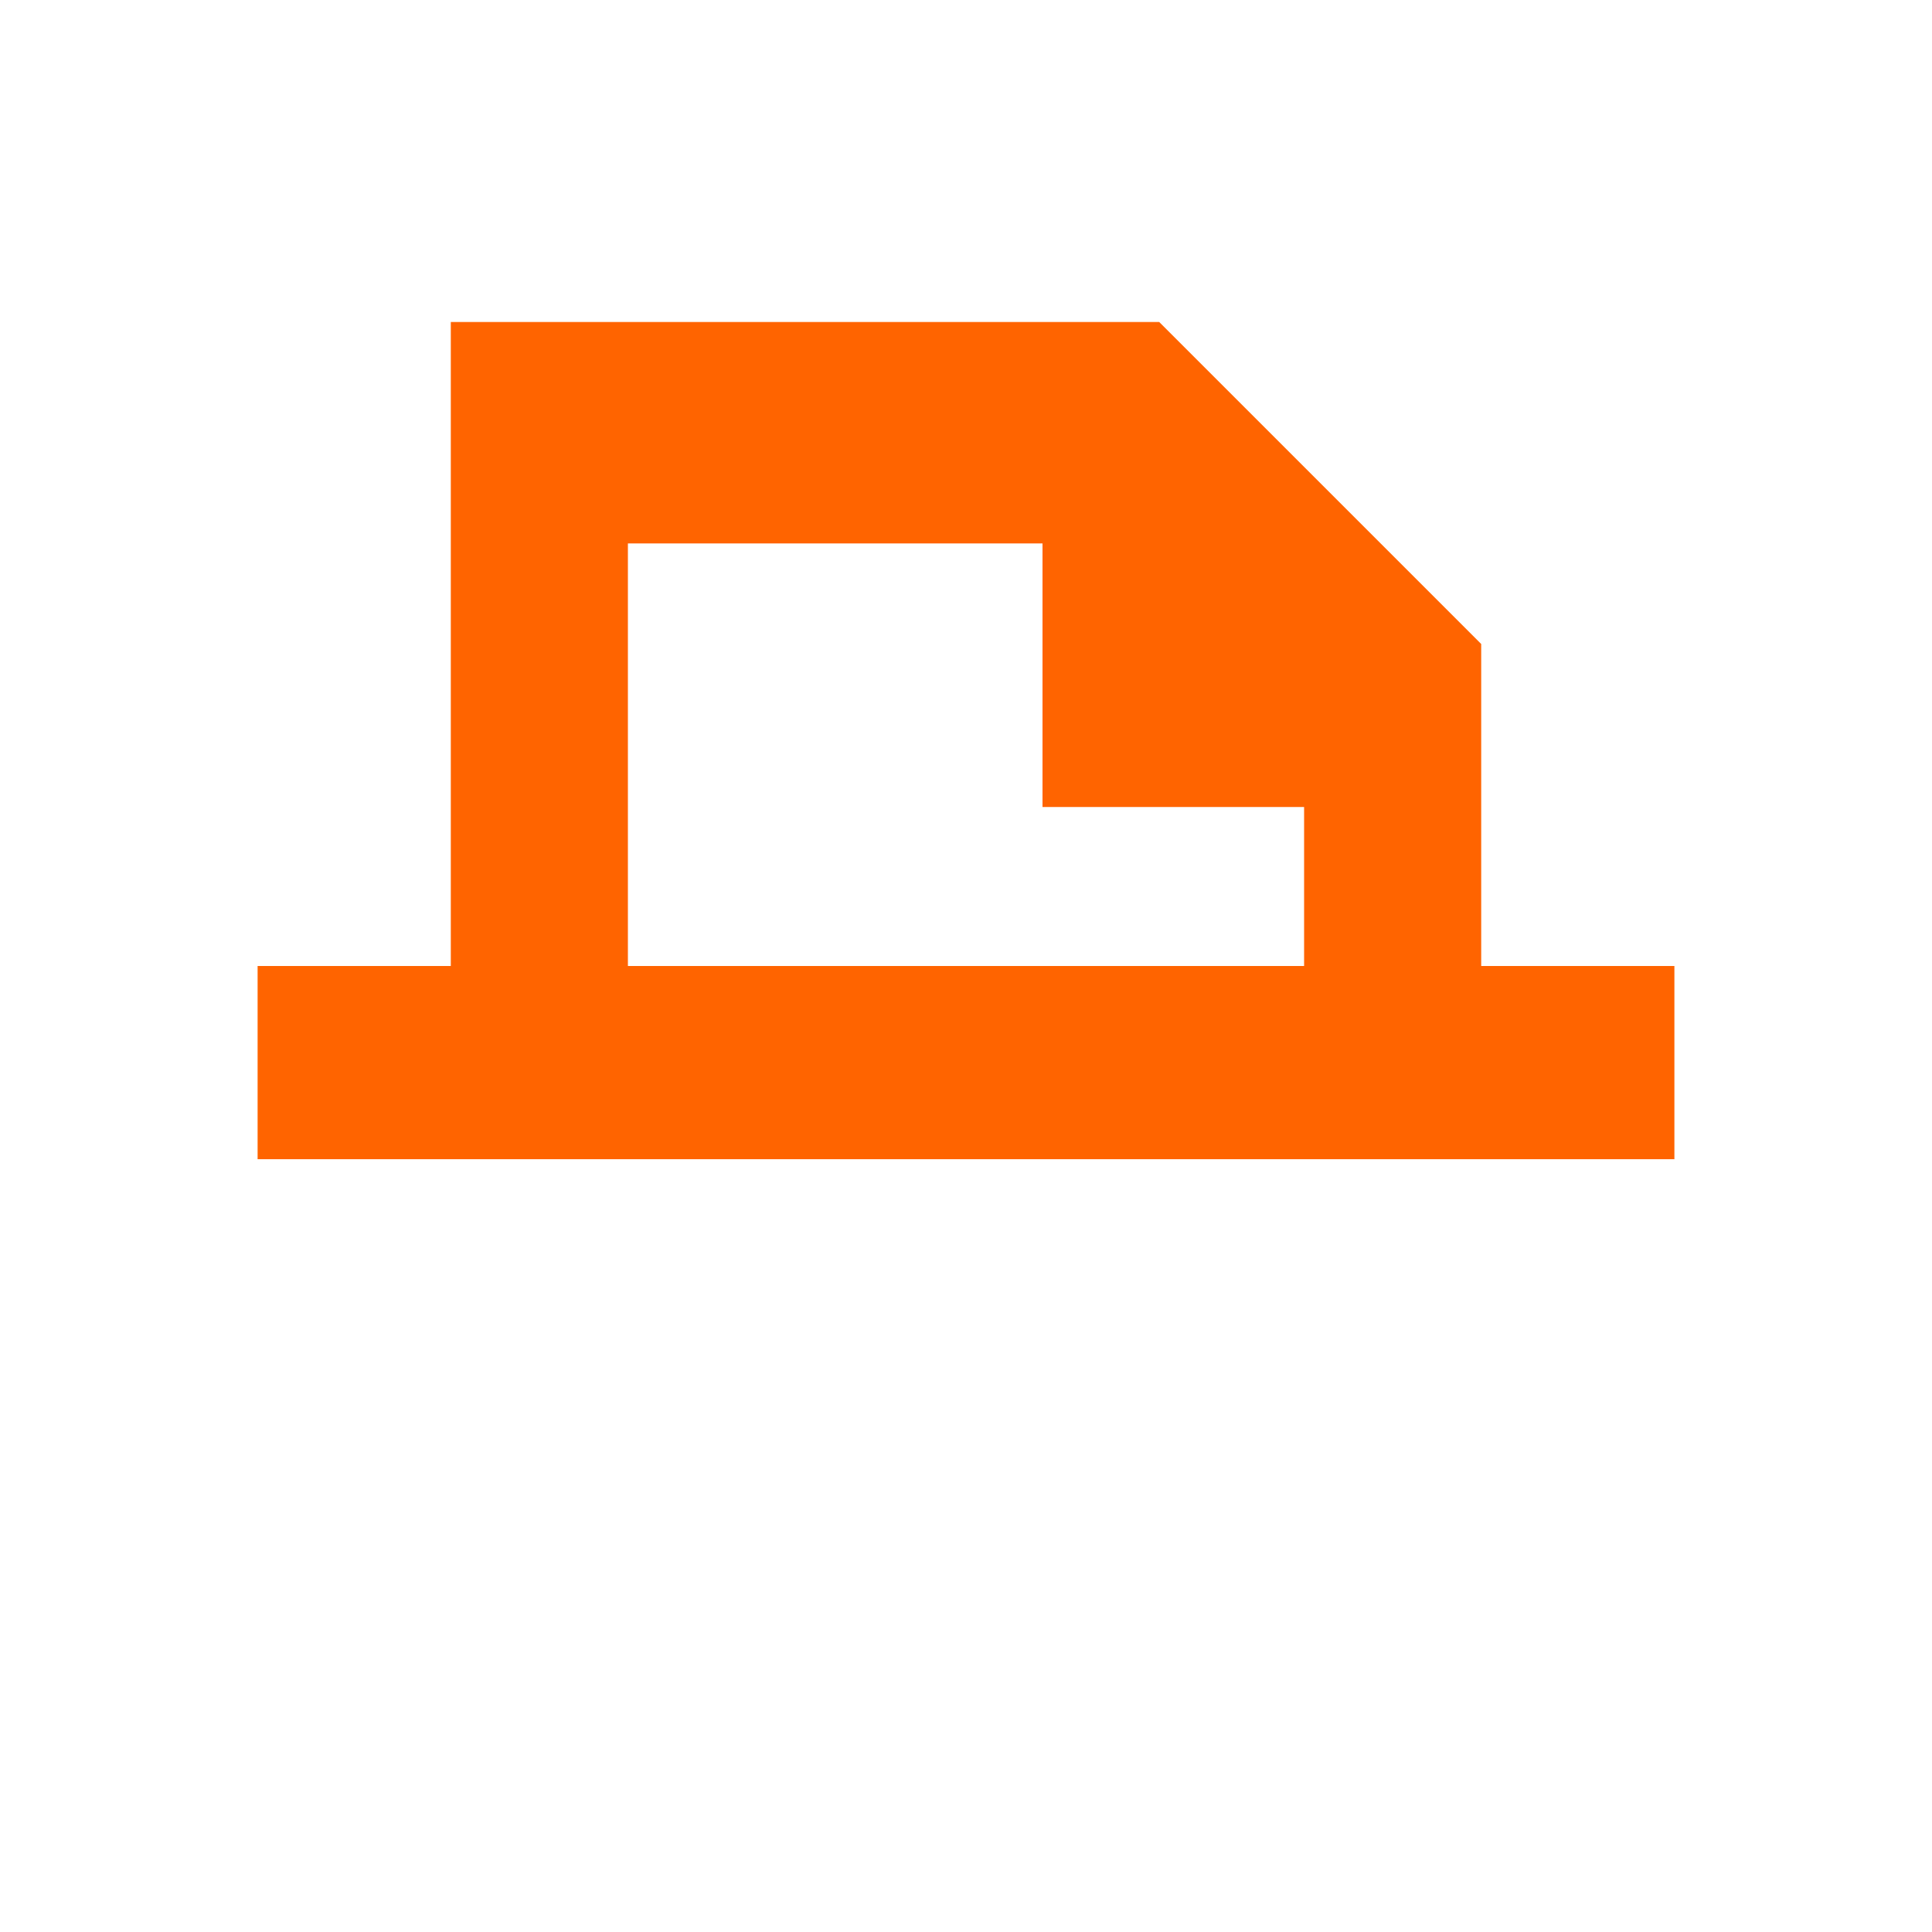 <?xml version="1.0" encoding="UTF-8" standalone="no"?>
<!-- Created with Inkscape (http://www.inkscape.org/) -->

<svg
   xmlns:dc="http://purl.org/dc/elements/1.1/"
   xmlns:cc="http://creativecommons.org/ns#"
   xmlns:rdf="http://www.w3.org/1999/02/22-rdf-syntax-ns#"
   xmlns:svg="http://www.w3.org/2000/svg"
   xmlns="http://www.w3.org/2000/svg"
   xmlns:sodipodi="http://sodipodi.sourceforge.net/DTD/sodipodi-0.dtd"
   xmlns:inkscape="http://www.inkscape.org/namespaces/inkscape"
   id="svg4721"
   version="1.1"
   inkscape:version="0.48.3.1 r9886"
   width="30"
   height="30"
   sodipodi:docname="new_active.svg">
  <defs
     id="defs4725" />
  <sodipodi:namedview
     pagecolor="#ffffff"
     bordercolor="#666666"
     borderopacity="1"
     objecttolerance="10"
     gridtolerance="10"
     guidetolerance="10"
     inkscape:pageopacity="0"
     inkscape:pageshadow="2"
     inkscape:window-width="1280"
     inkscape:window-height="1000"
     id="namedview4723"
     showgrid="false"
     fit-margin-top="5"
     fit-margin-left="5"
     fit-margin-right="5"
     fit-margin-bottom="5"
     inkscape:zoom="25.173333"
     inkscape:cx="13.585527"
     inkscape:cy="15.679626"
     inkscape:window-x="0"
     inkscape:window-y="24"
     inkscape:window-maximized="1"
     inkscape:current-layer="svg4721" />
  <path
     style="fill:#ff6400;fill-opacity:1;stroke:none"
     d="M 7 5 L 7 15 L 4 15 L 4 18 L 26 18 L 26 15 L 23 15 L 23 10 L 18 5 L 7 5 z M 9.75 8.438 L 16.188 8.438 L 16.188 12.531 L 20.25 12.531 L 20.25 15 L 9.75 15 L 9.75 8.438 z "
     id="path4058" />
</svg>
